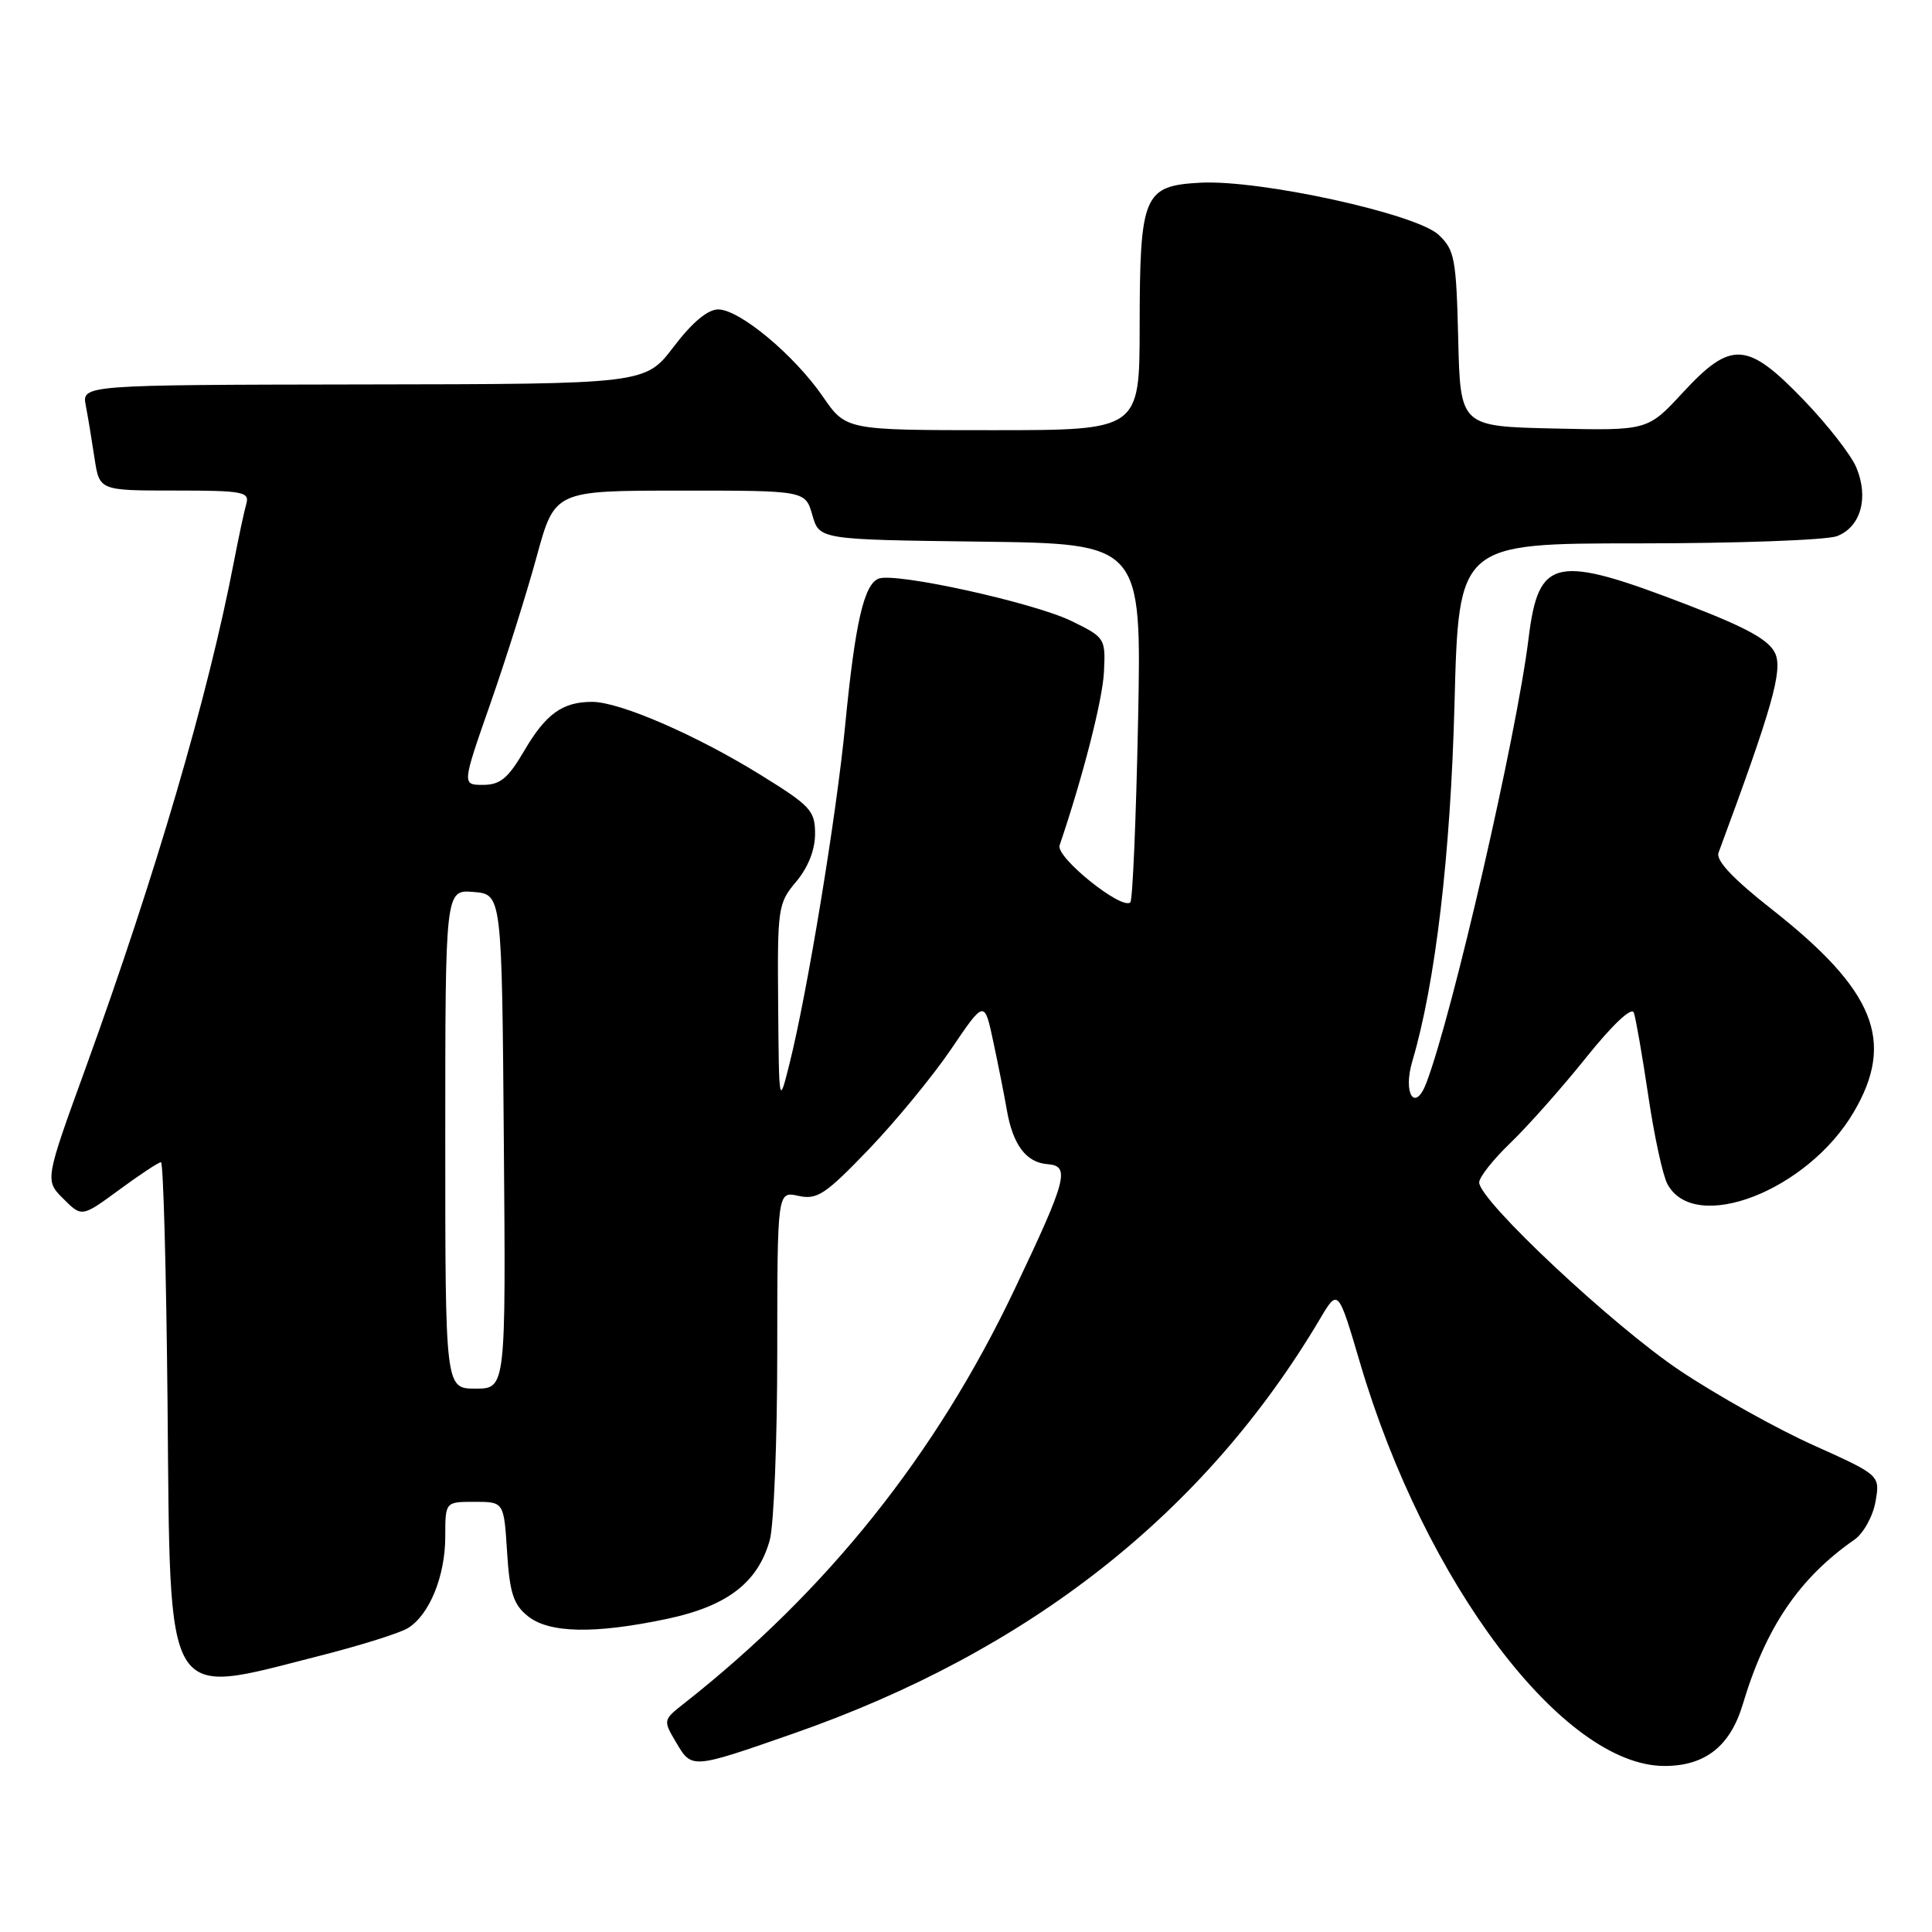 <?xml version="1.0" encoding="UTF-8" standalone="no"?>
<!DOCTYPE svg PUBLIC "-//W3C//DTD SVG 1.1//EN" "http://www.w3.org/Graphics/SVG/1.1/DTD/svg11.dtd" >
<svg xmlns="http://www.w3.org/2000/svg" xmlns:xlink="http://www.w3.org/1999/xlink" version="1.1" viewBox="0 0 256 256">
 <g >
 <path fill="currentColor"
d=" M 105.00 229.75 C 136.34 218.84 159.63 200.52 174.90 174.77 C 177.30 170.72 177.30 170.72 180.22 180.61 C 188.82 209.78 207.12 234.00 220.56 234.00 C 225.94 234.00 229.27 231.38 230.93 225.82 C 233.99 215.61 238.40 209.11 245.74 204.00 C 246.92 203.17 248.17 200.92 248.51 198.99 C 249.13 195.48 249.13 195.48 240.32 191.51 C 235.47 189.34 227.51 184.89 222.64 181.64 C 213.77 175.72 196.00 159.07 196.00 156.68 C 196.00 155.98 197.86 153.63 200.13 151.45 C 202.39 149.28 206.90 144.21 210.13 140.18 C 213.67 135.76 216.20 133.38 216.49 134.18 C 216.75 134.91 217.61 139.84 218.40 145.15 C 219.18 150.46 220.32 155.74 220.94 156.89 C 224.53 163.59 239.52 157.80 245.64 147.34 C 251.15 137.96 248.42 131.22 234.79 120.50 C 229.63 116.45 227.34 114.01 227.71 113.00 C 234.86 93.71 236.24 88.82 235.22 86.57 C 234.41 84.81 231.52 83.20 223.82 80.23 C 206.02 73.37 203.87 73.81 202.54 84.62 C 200.96 97.45 192.48 134.35 189.00 143.49 C 187.50 147.45 185.86 144.93 187.14 140.62 C 190.20 130.30 192.21 113.24 192.73 93.25 C 193.28 72.00 193.28 72.00 217.08 72.00 C 230.16 72.00 242.01 71.57 243.41 71.04 C 246.55 69.84 247.65 65.97 245.98 61.96 C 245.30 60.31 242.15 56.27 238.98 52.98 C 231.50 45.22 229.39 45.09 222.97 52.03 C 218.32 57.06 218.32 57.06 205.91 56.78 C 193.50 56.50 193.50 56.50 193.22 44.90 C 192.96 34.25 192.75 33.11 190.62 31.11 C 187.64 28.32 166.95 23.79 159.06 24.21 C 151.53 24.61 151.03 25.79 151.01 43.25 C 151.00 57.00 151.00 57.00 131.55 57.00 C 112.10 57.00 112.10 57.00 109.04 52.56 C 105.24 47.04 97.99 41.00 95.16 41.00 C 93.78 41.00 91.70 42.74 89.27 45.94 C 85.50 50.89 85.50 50.89 48.17 50.94 C 10.84 51.00 10.84 51.00 11.37 53.75 C 11.66 55.26 12.18 58.41 12.53 60.75 C 13.18 65.00 13.18 65.00 23.16 65.00 C 32.18 65.00 33.09 65.17 32.64 66.75 C 32.36 67.71 31.62 71.20 30.98 74.50 C 27.58 92.18 20.63 115.90 11.37 141.45 C 5.94 156.40 5.94 156.40 8.39 158.84 C 10.84 161.29 10.84 161.29 15.80 157.65 C 18.53 155.64 21.02 154.00 21.33 154.00 C 21.64 154.00 22.03 168.35 22.20 185.90 C 22.58 226.36 21.58 224.68 42.14 219.46 C 47.64 218.07 53.01 216.39 54.07 215.72 C 56.92 213.95 59.00 208.82 59.00 203.60 C 59.00 199.00 59.00 199.00 62.88 199.00 C 66.77 199.00 66.77 199.00 67.19 205.63 C 67.53 211.05 68.03 212.61 69.92 214.13 C 72.74 216.42 78.78 216.54 88.43 214.50 C 96.38 212.81 100.44 209.69 102.00 204.06 C 102.54 202.10 102.99 190.90 102.99 179.17 C 103.00 157.84 103.00 157.84 105.80 158.46 C 108.28 159.00 109.35 158.29 115.12 152.29 C 118.70 148.55 123.62 142.57 126.04 139.00 C 130.44 132.50 130.44 132.50 131.61 138.00 C 132.26 141.03 133.07 145.11 133.41 147.08 C 134.21 151.70 135.97 154.05 138.82 154.26 C 141.84 154.49 141.37 156.28 134.43 170.86 C 124.04 192.73 109.62 210.78 90.65 225.71 C 87.85 227.91 87.84 227.93 89.62 230.93 C 91.67 234.40 91.66 234.40 105.00 229.75 Z  M 59.00 150.94 C 59.00 117.88 59.00 117.88 62.75 118.19 C 66.50 118.50 66.50 118.50 66.76 151.25 C 67.03 184.00 67.03 184.00 63.01 184.00 C 59.00 184.00 59.00 184.00 59.00 150.94 Z  M 103.11 133.14 C 103.00 120.28 103.09 119.68 105.50 116.82 C 107.08 114.94 108.00 112.61 108.00 110.49 C 108.00 107.41 107.42 106.78 100.75 102.66 C 92.20 97.37 82.11 93.00 78.46 93.00 C 74.53 93.00 72.32 94.59 69.44 99.52 C 67.32 103.13 66.27 104.00 64.01 104.00 C 61.21 104.00 61.21 104.00 64.97 93.25 C 67.04 87.34 69.80 78.56 71.11 73.76 C 73.50 65.01 73.50 65.01 90.11 65.01 C 106.71 65.00 106.71 65.00 107.64 68.25 C 108.57 71.50 108.57 71.50 129.92 71.77 C 151.27 72.04 151.27 72.04 150.80 95.52 C 150.54 108.43 150.08 119.25 149.78 119.56 C 148.67 120.66 139.87 113.58 140.40 112.02 C 143.51 102.86 146.10 92.72 146.28 89.04 C 146.50 84.58 146.42 84.46 142.00 82.30 C 137.03 79.86 118.65 75.81 116.43 76.67 C 114.48 77.41 113.31 82.54 112.00 96.00 C 110.84 108.05 106.96 131.62 104.60 141.00 C 103.22 146.50 103.22 146.50 103.11 133.14 Z "/>
</g>
</svg>
